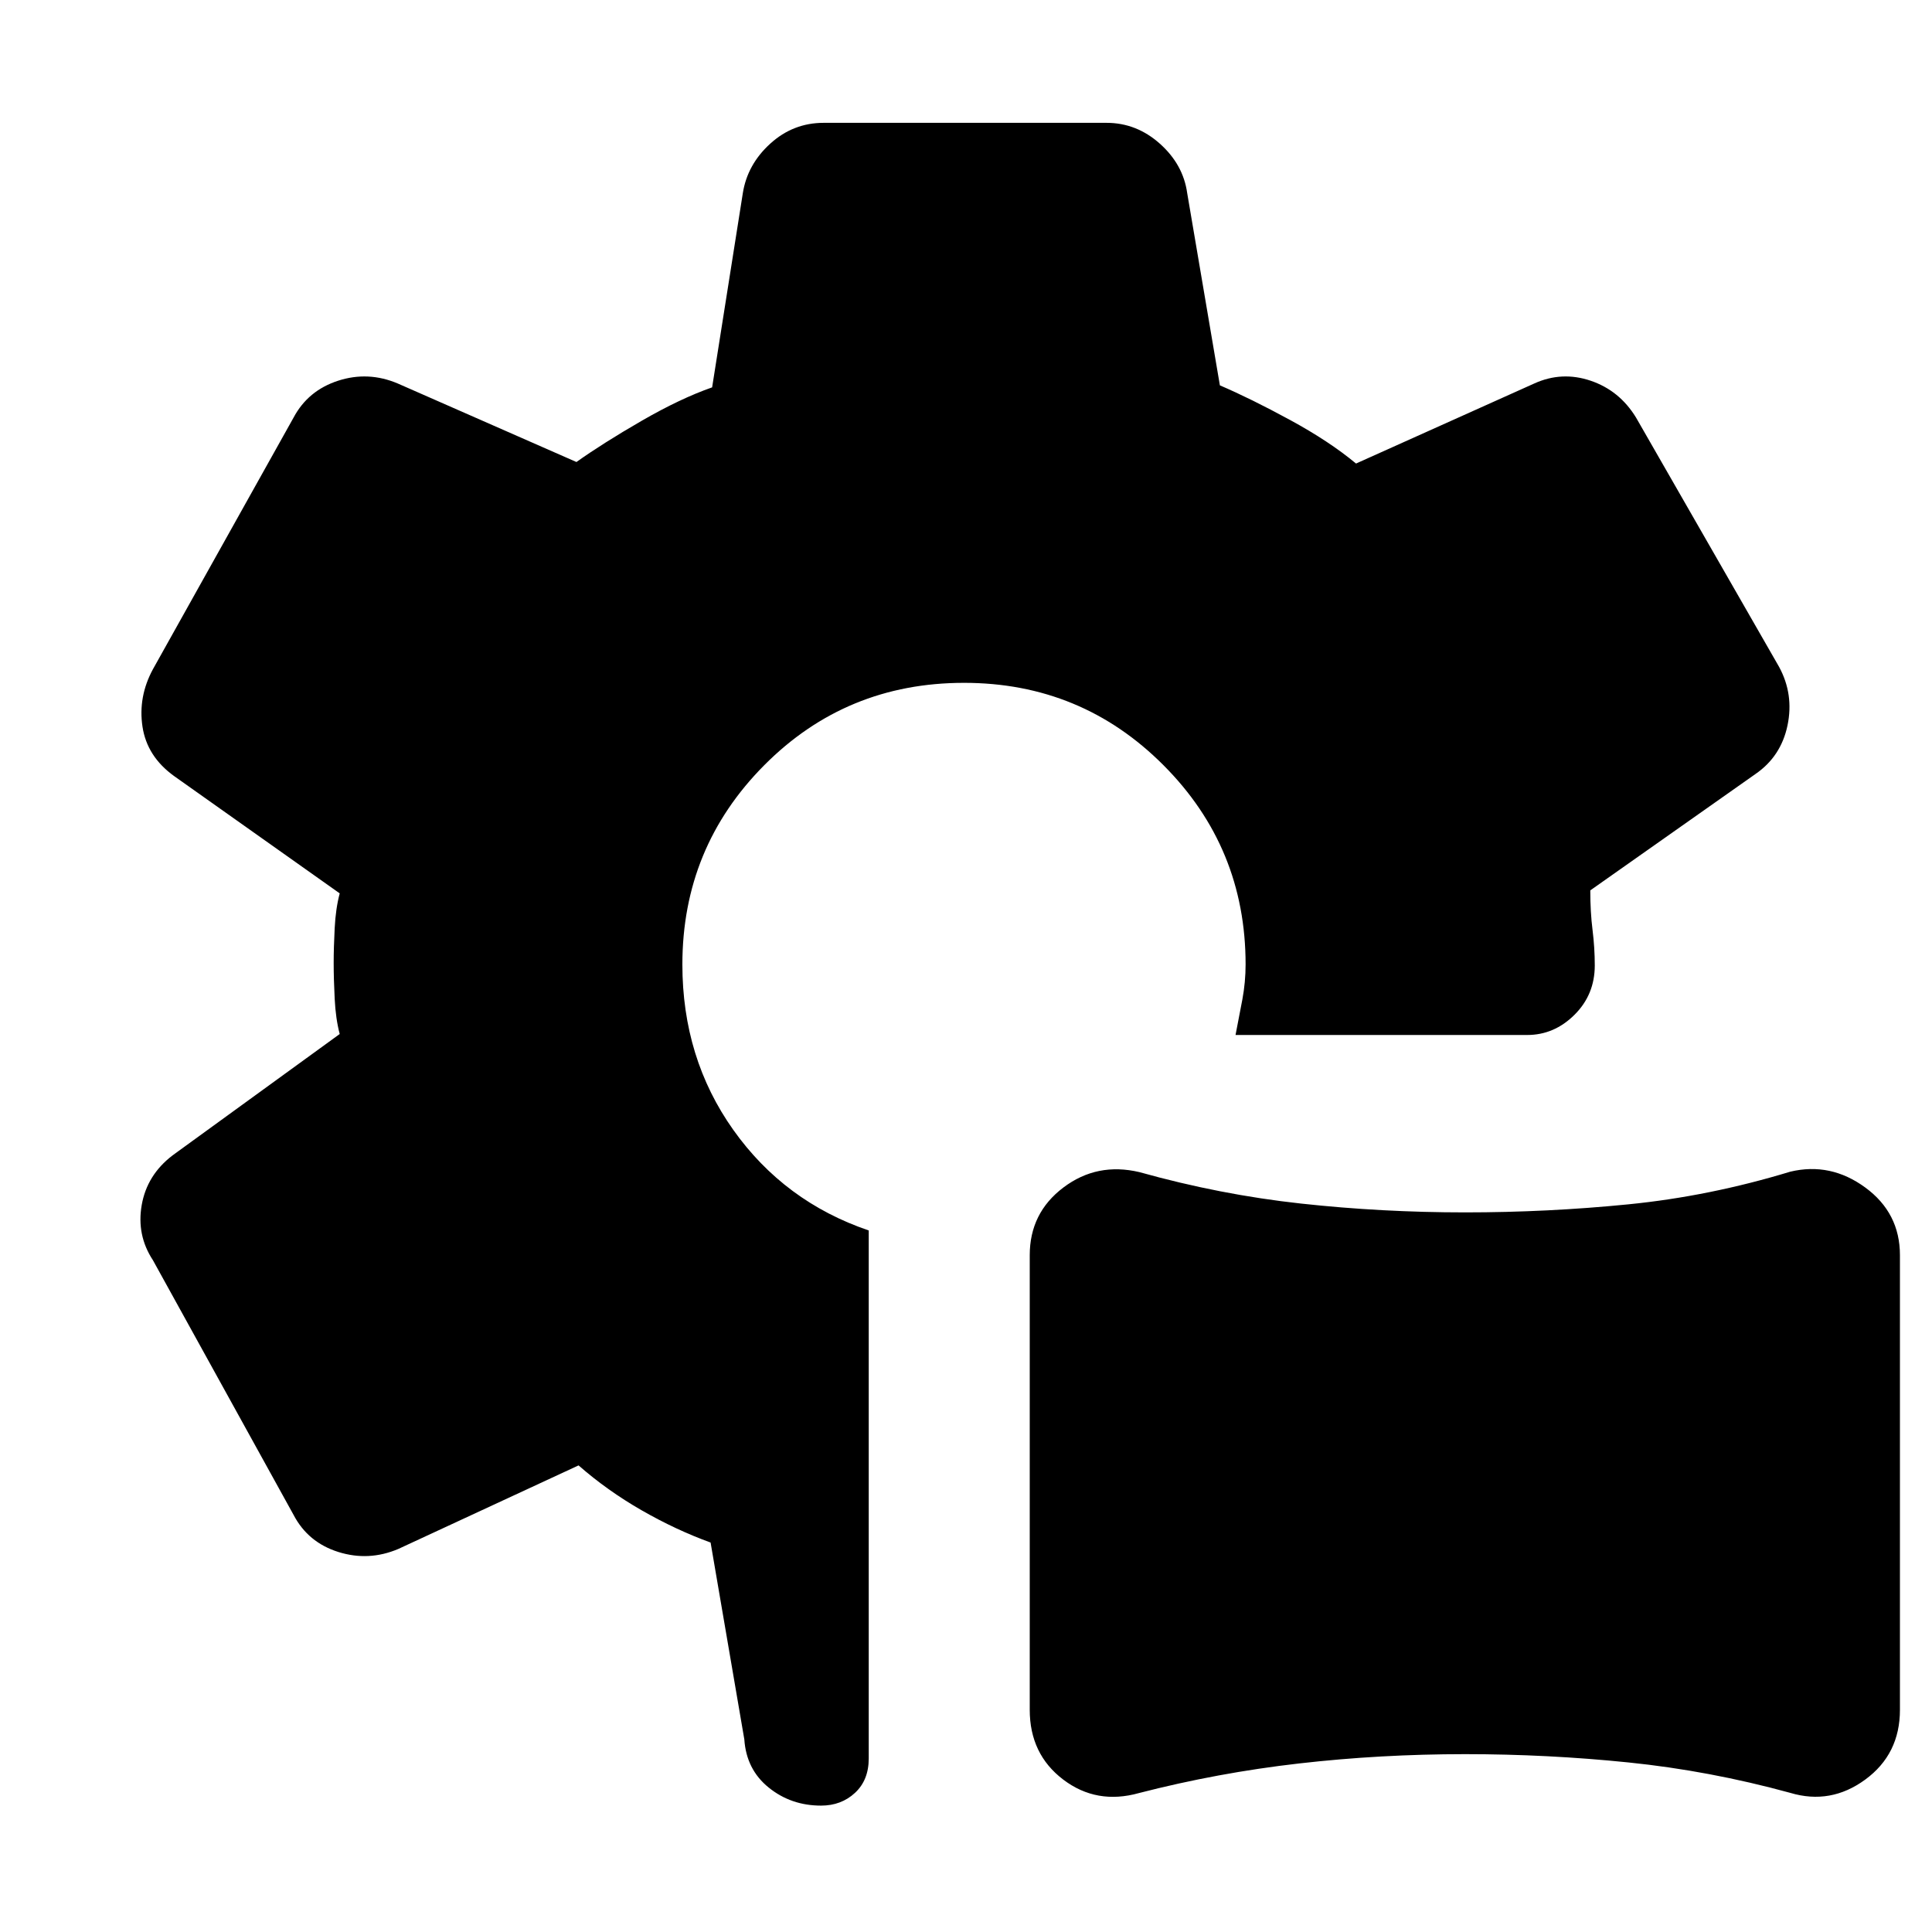 <svg xmlns="http://www.w3.org/2000/svg" height="48" viewBox="0 -960 960 960" width="48"><path d="M565.99-69.05q-21.08 5.92-37.7-6.7-16.62-12.63-16.62-34.67v-225.87q0-21.04 16.74-33.66 16.73-12.62 37.8-7.62 40.18 11.24 80.31 15.62 40.12 4.38 81.47 4.38 40.88 0 81.12-4t80.48-16.23q20-4.77 37.24 7.86 17.24 12.62 17.24 33.66v225.87q0 22.04-17.22 34.66-17.21 12.62-37.26 6.62-40.14-11-80.4-15.12-40.26-4.12-81.15-4.12-42.13 0-82.51 4.62t-79.54 14.7ZM479-620.7q-58.57 0-99.25 40.93-40.68 40.92-40.68 99.01 0 46.56 25.33 82.23 25.34 35.66 67.27 49.94v262.35q0 10.77-6.83 17.1Q418-62.8 408-62.8q-14.95 0-26.05-8.98-11.1-8.98-12.1-23.94l-16.76-97.8q-17.29-6.28-34.31-16.05-17.02-9.76-31.3-22.28l-89.57 41.52q-14.71 6.24-29.79 1.5-15.08-4.74-22.24-18.42L75.97-333.84q-8.17-12.44-5.55-27.4 2.62-14.96 15.34-24.67l83.04-60.29q-2-7.53-2.5-17.54-.5-10.01-.5-17.78 0-7.53.5-17.28.5-9.76 2.5-17.29l-82.28-58.28q-13.48-9.72-15.72-24.55-2.23-14.84 5.17-28.52l69.91-125.08q7.16-13.44 22.12-18.3 14.96-4.85 29.67 1.39l88.76 39q13.05-9.29 32.33-20.43 19.28-11.14 35.09-16.66l15.24-96.42q2.24-14.3 13.62-24.66 11.38-10.36 26.53-10.36h140.62q14.86 0 26.46 10.35 11.61 10.34 13.59 24.57l16.24 95.52q15.24 6.53 34.81 17.17 19.56 10.63 32.84 21.68l88.53-39.76q13.72-6.24 28.05-1.39 14.34 4.86 22.55 18.3l71.06 123.84q7.44 13.68 4.21 29.14-3.24 15.45-15.96 24.17l-82.04 57.8q0 10.77 1.12 19.65 1.11 8.88 1.11 17.64 0 14.52-10.09 24.54t-23.47 10.02H613.93q1.77-9 3.39-17.64 1.61-8.64 1.61-17.4 0-58.09-40.8-99.01-40.8-40.93-99.13-40.93Z"/></svg>